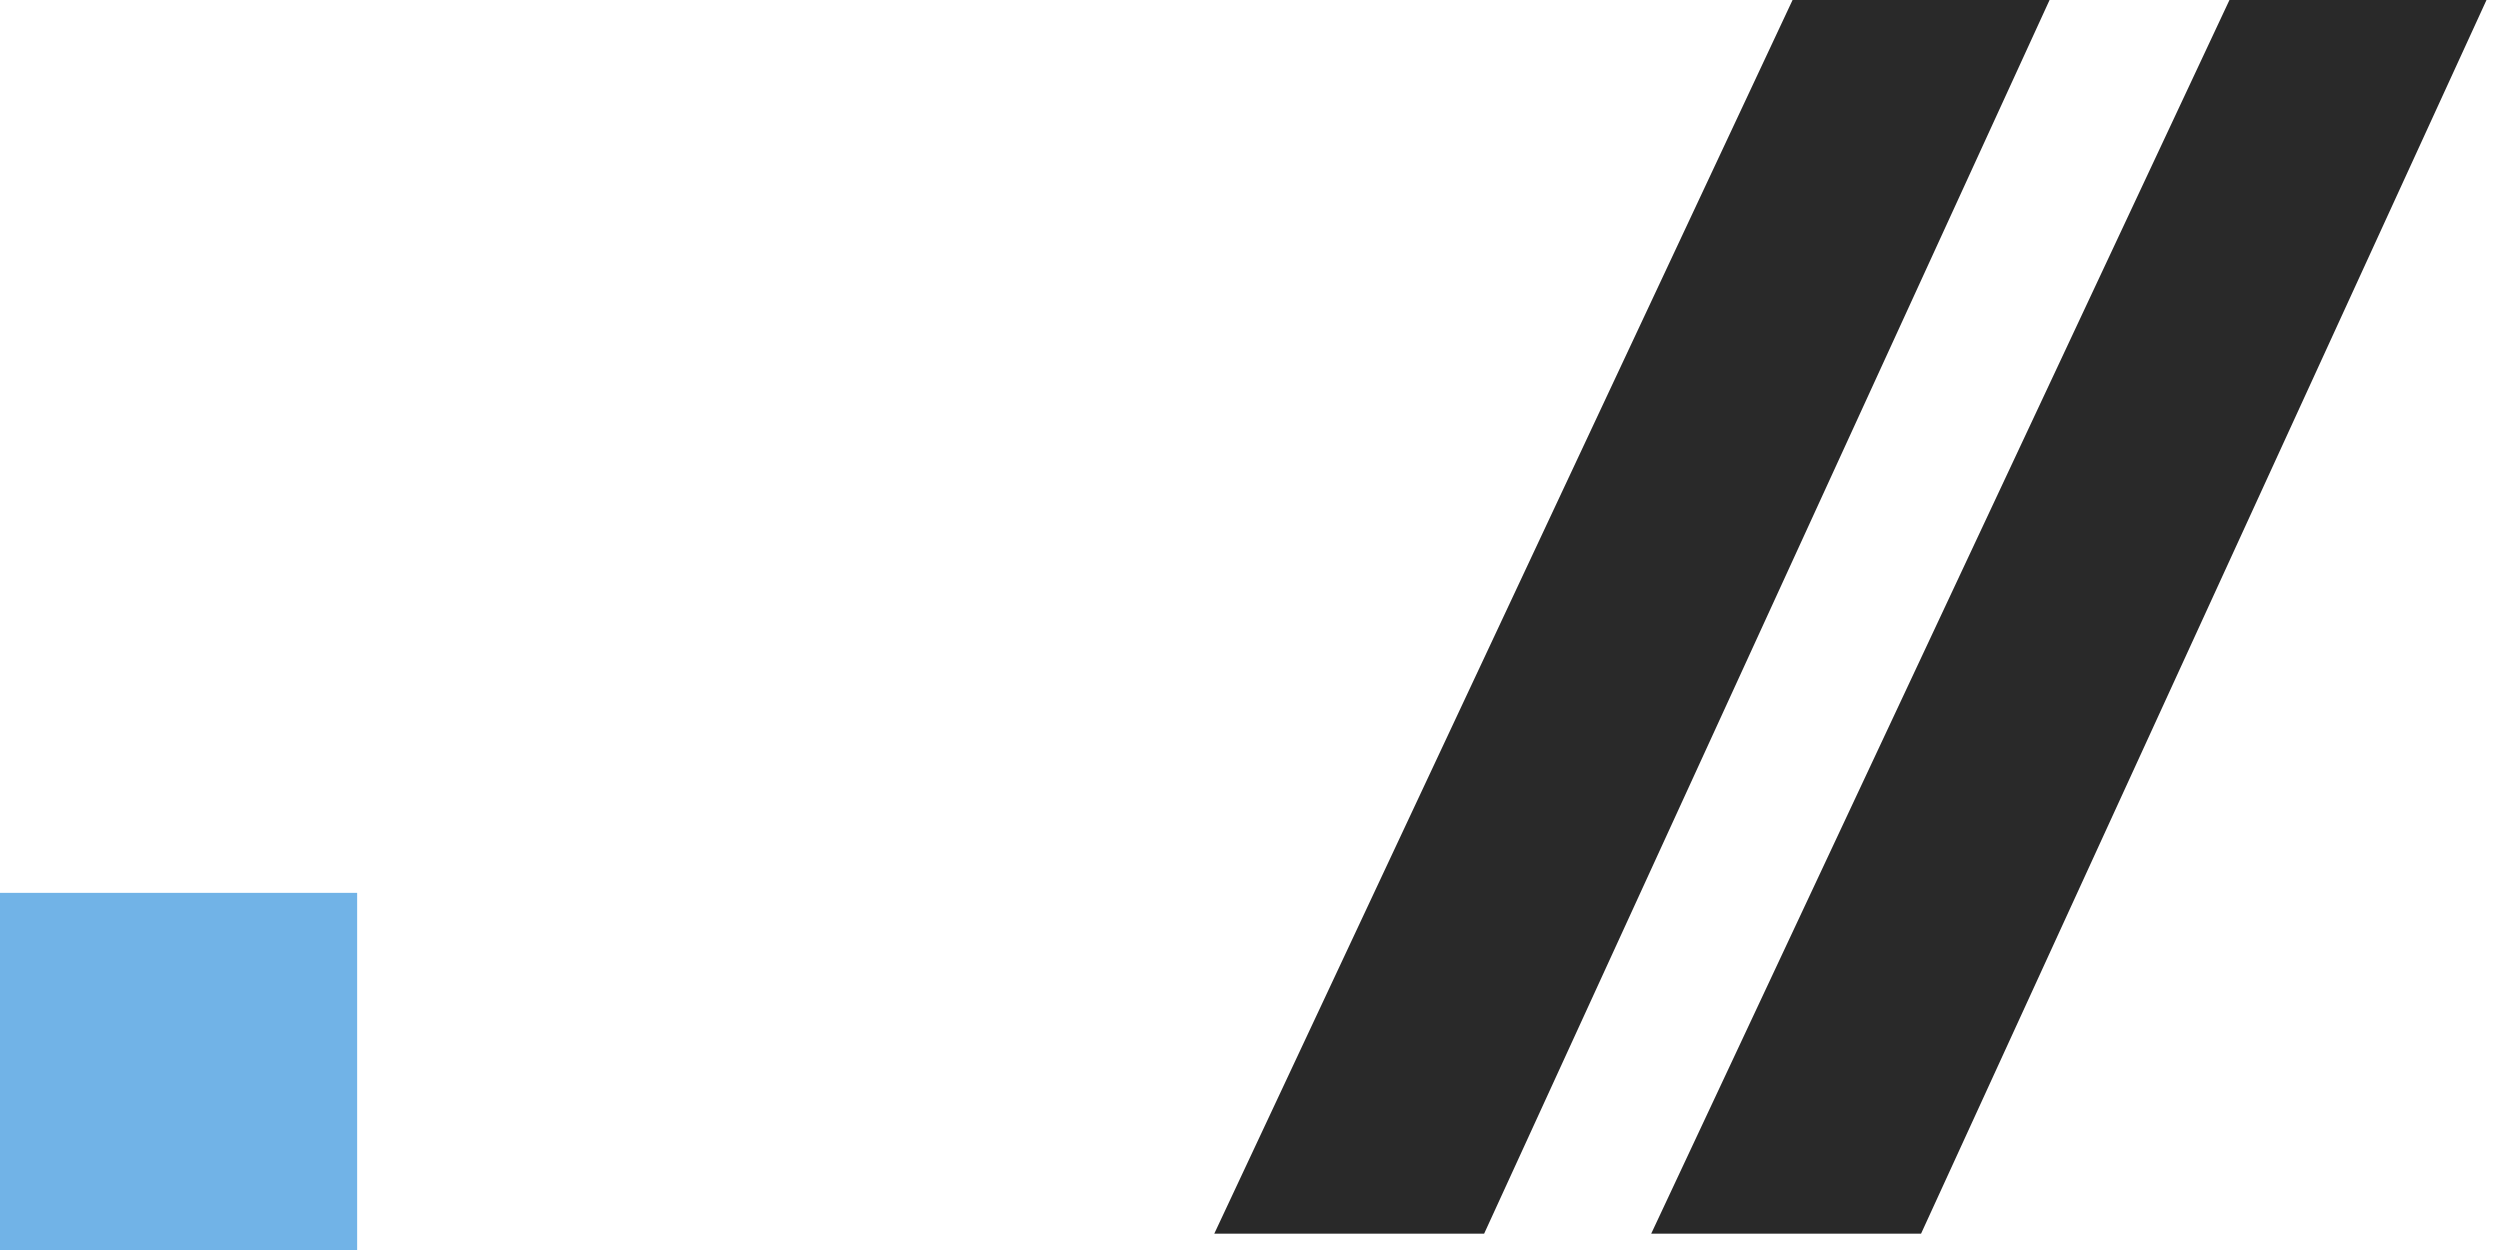 <svg width="70" height="35" viewBox="0 0 70 35" fill="none" xmlns="http://www.w3.org/2000/svg">
<path d="M57.388 0H50.192L34 34.542H41.556L57.388 0Z" fill="#292929"/>
<path d="M69.622 0H62.425L46.234 34.542H53.79L69.622 0Z" fill="#292929"/>
<rect x="10" y="25" width="10" height="10" transform="rotate(90 10 25)" fill="#71B3E7"/>
</svg>
